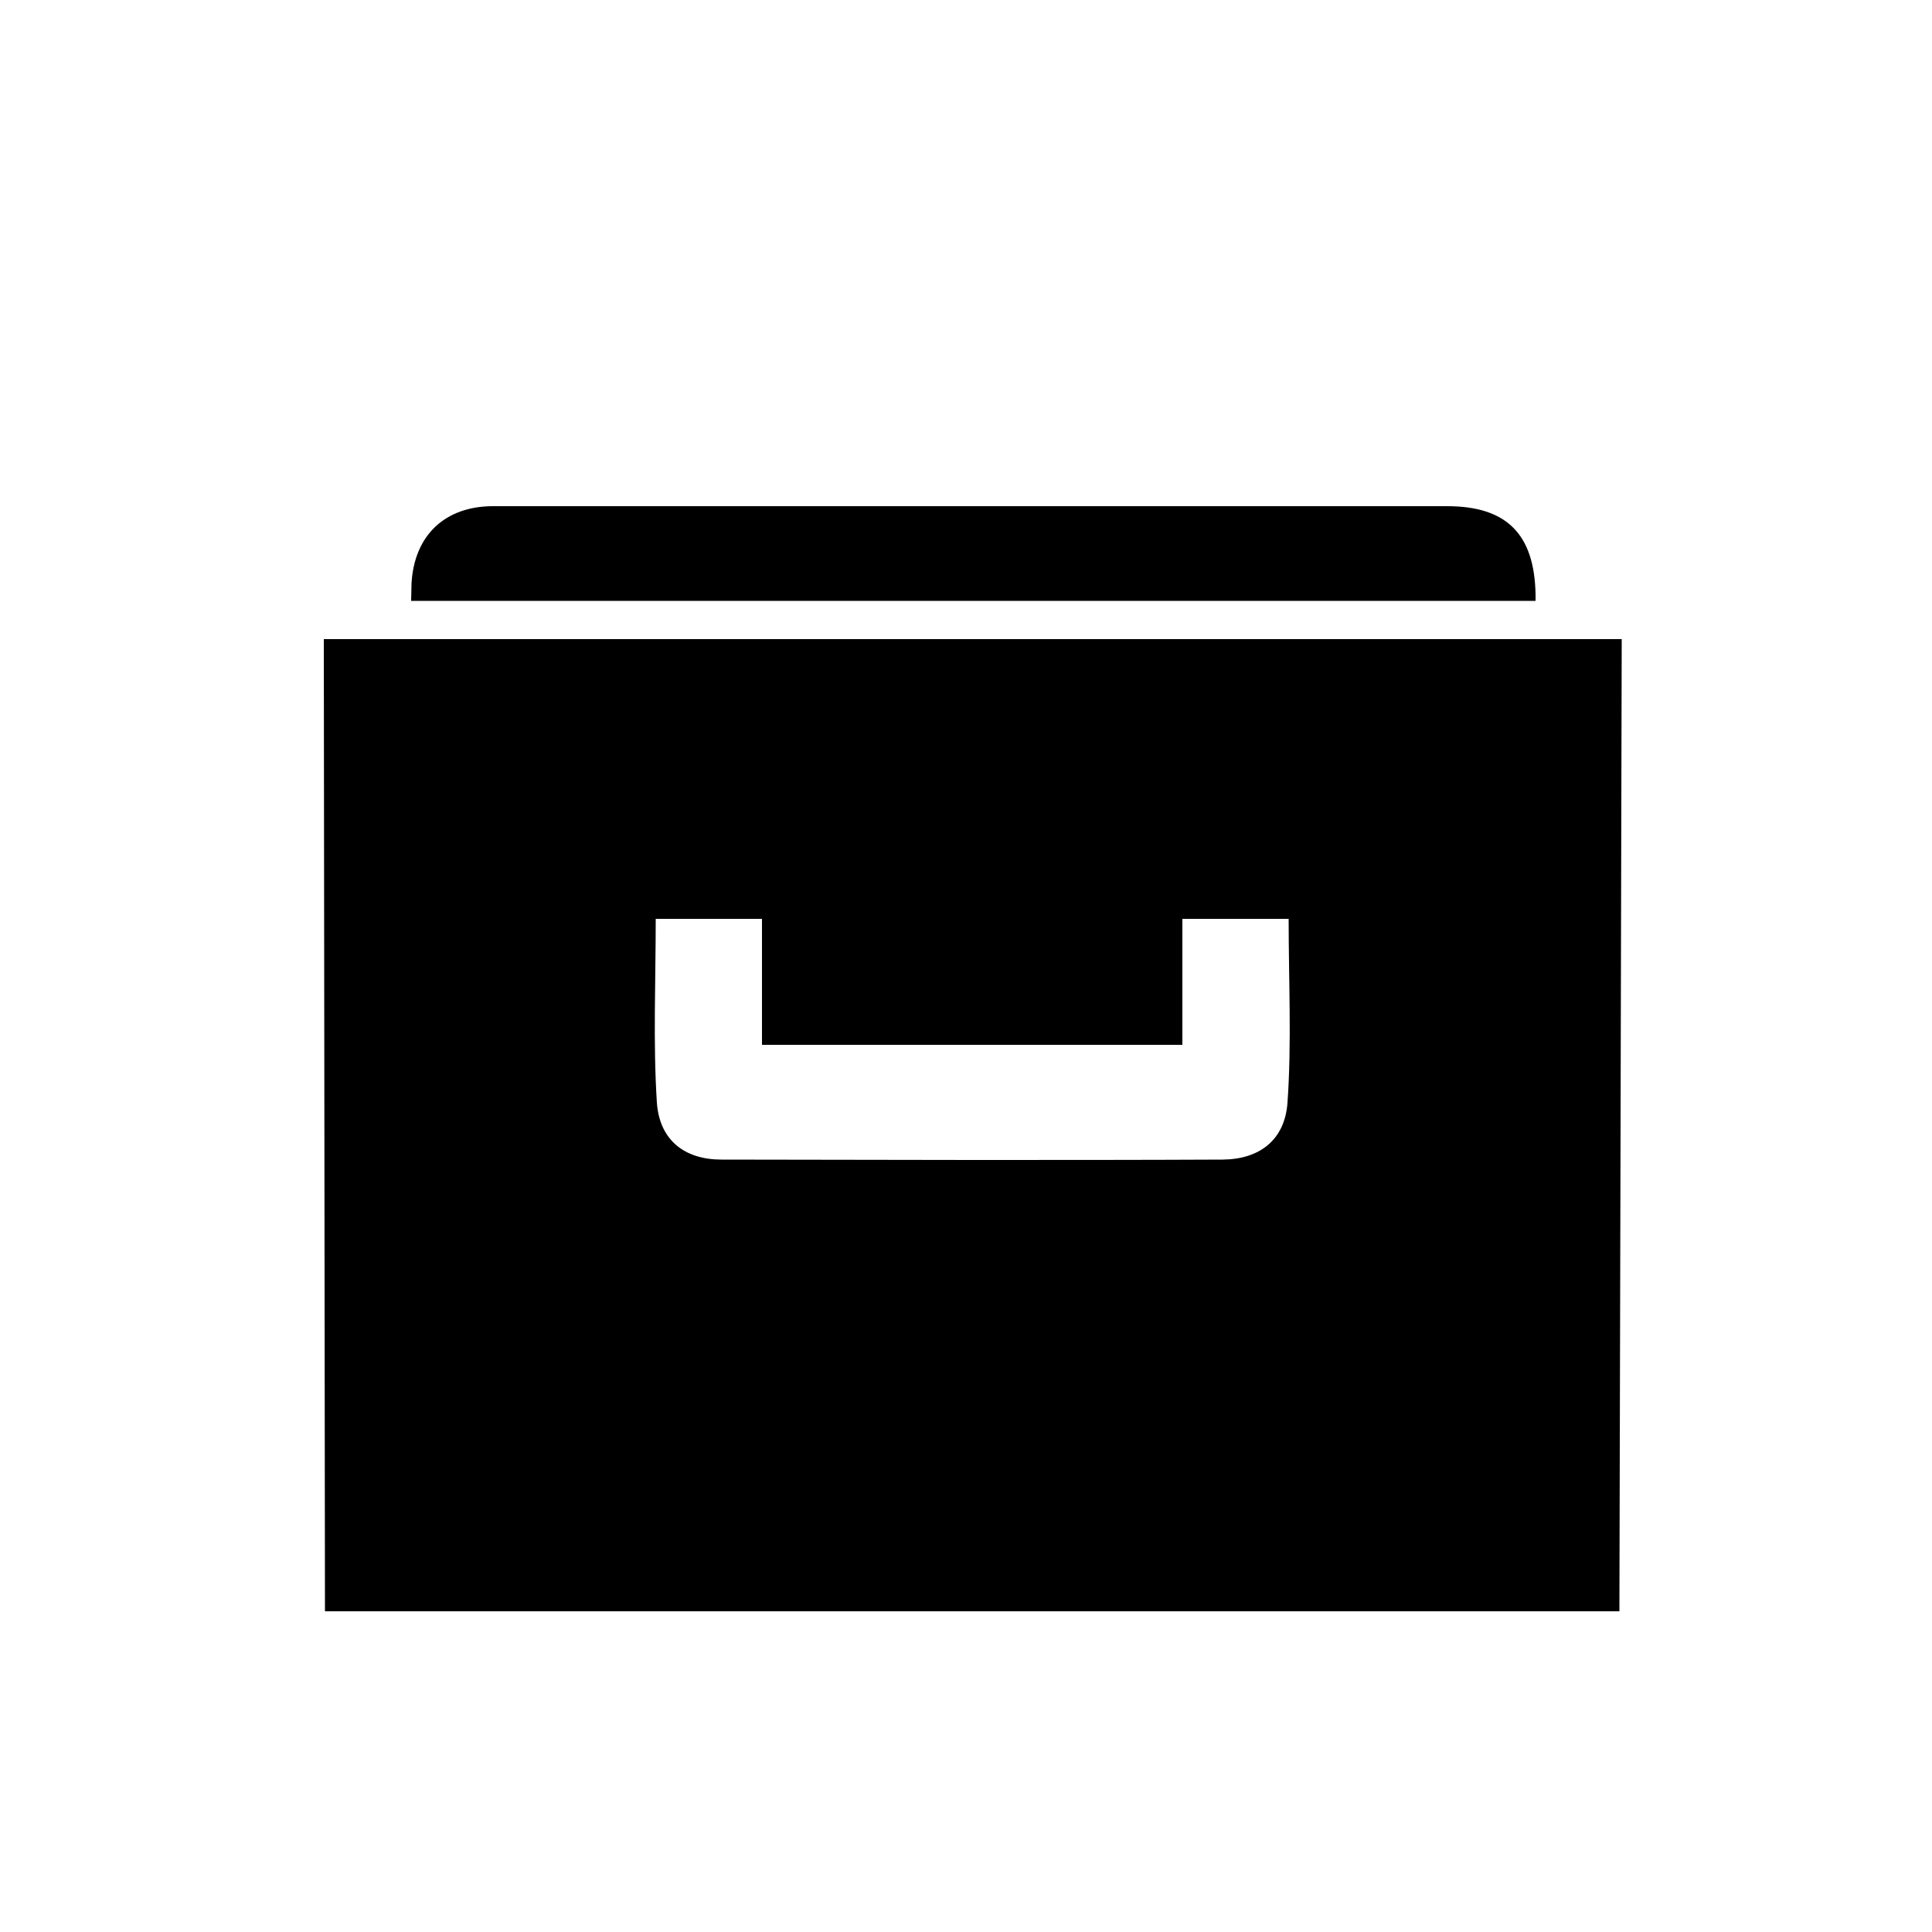<?xml version="1.0" encoding="utf-8"?>
<!-- Generator: Adobe Illustrator 24.0.2, SVG Export Plug-In . SVG Version: 6.00 Build 0)  -->
<svg version="1.1" id="Calque_1" xmlns="http://www.w3.org/2000/svg" xmlns:xlink="http://www.w3.org/1999/xlink" x="0px" y="0px"
	 viewBox="0 0 500 500" style="enable-background:new 0 0 500 500;" xml:space="preserve">
<path d="M397.4,155.5h-291c0-1.5,0.1-3,0.1-4.5c0.7-12.5,8.7-20,21.1-20h246.9c15.4,0,22.6,7.2,22.9,22.8
	C397.4,154.3,397.4,154.9,397.4,155.5z"/>
<path d="M83.8,165.4L84.1,417h335l0.6-251.6H83.8z M333.2,285.4c-0.7,9.6-7.2,14.6-16.7,14.7c-21.6,0.1-43.3,0.1-64.9,0.1
	c-21.7,0-43.3-0.1-64.9-0.1c-9.5,0-16-5-16.7-14.7c-1-15.6-0.3-31.4-0.3-47.6h27.5v32.6H306v-32.6h27.5
	C333.5,254,334.3,269.8,333.2,285.4z"/>
</svg>
